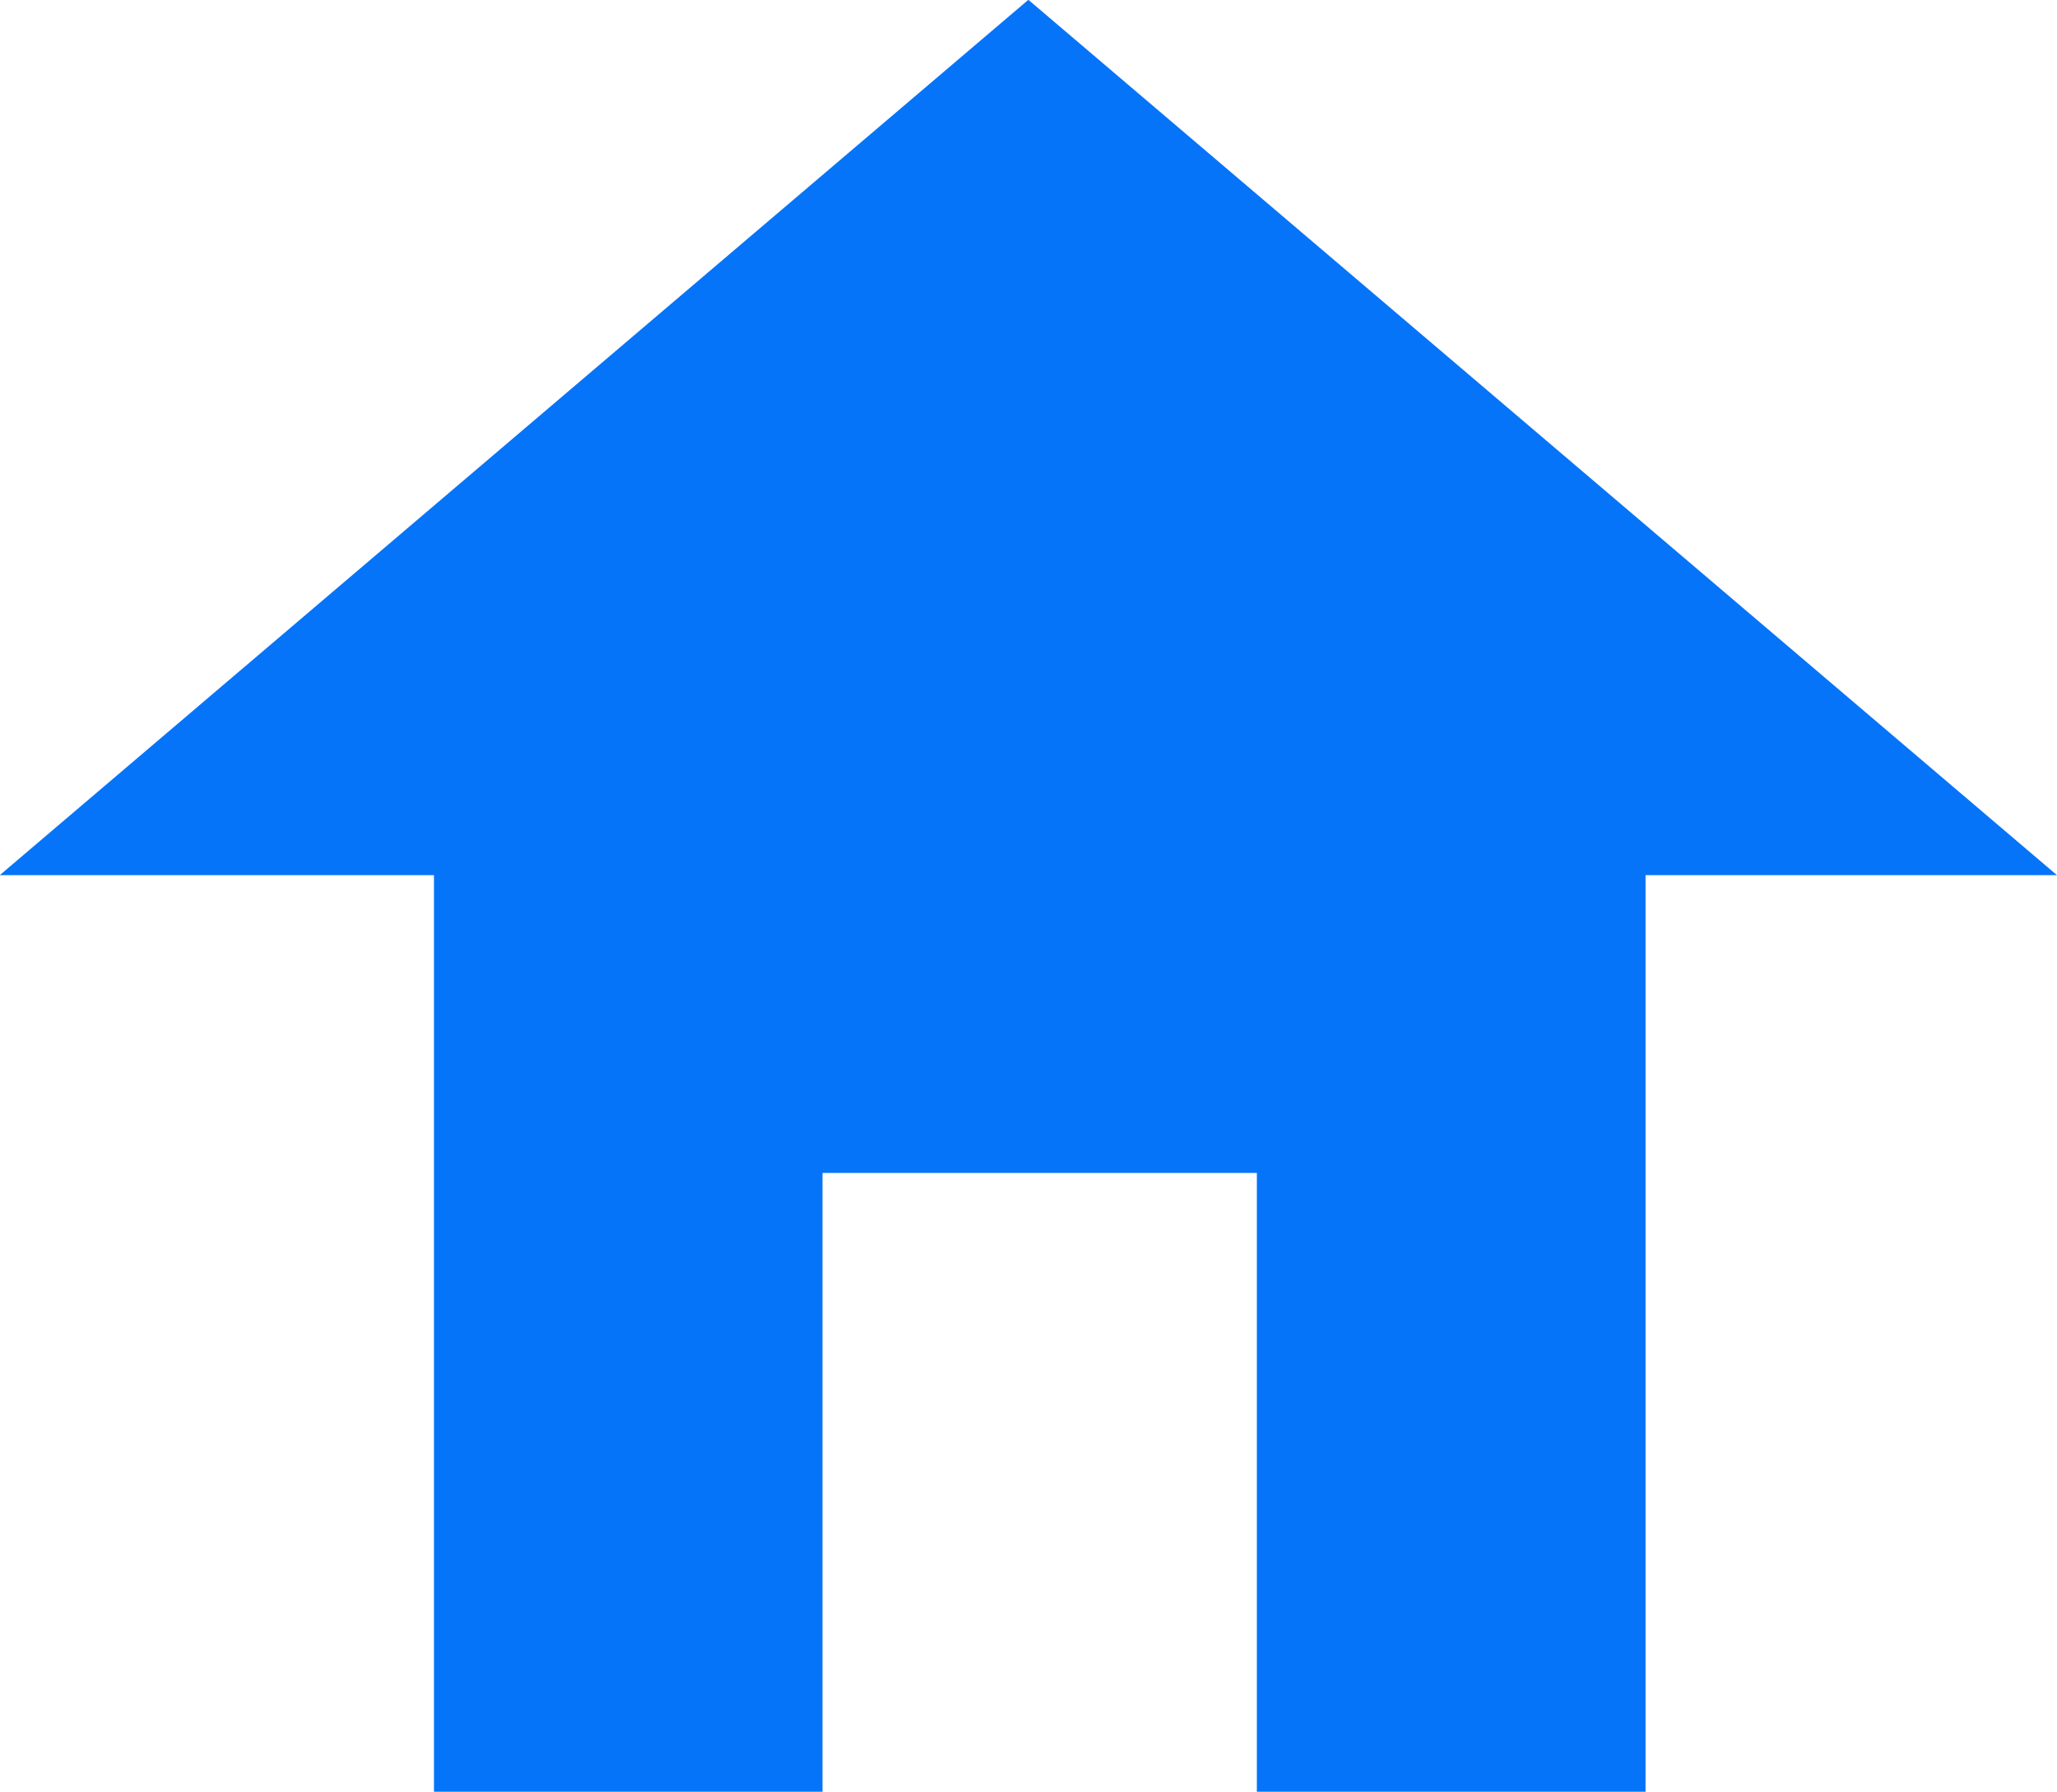 <svg id="Component_39_2" data-name="Component 39 – 2" xmlns="http://www.w3.org/2000/svg" width="30.996" height="27.003" viewBox="0 0 30.996 27.003">
  <path id="Union_32" data-name="Union 32" d="M21121.943,14288v-9.325h-6.545V14288h-5.855v-13.812H21103l15.5-13.191,15.5,13.191h-6.2V14288Z" transform="translate(-21103.004 -14261)" fill="#0674f9"/>
</svg>
